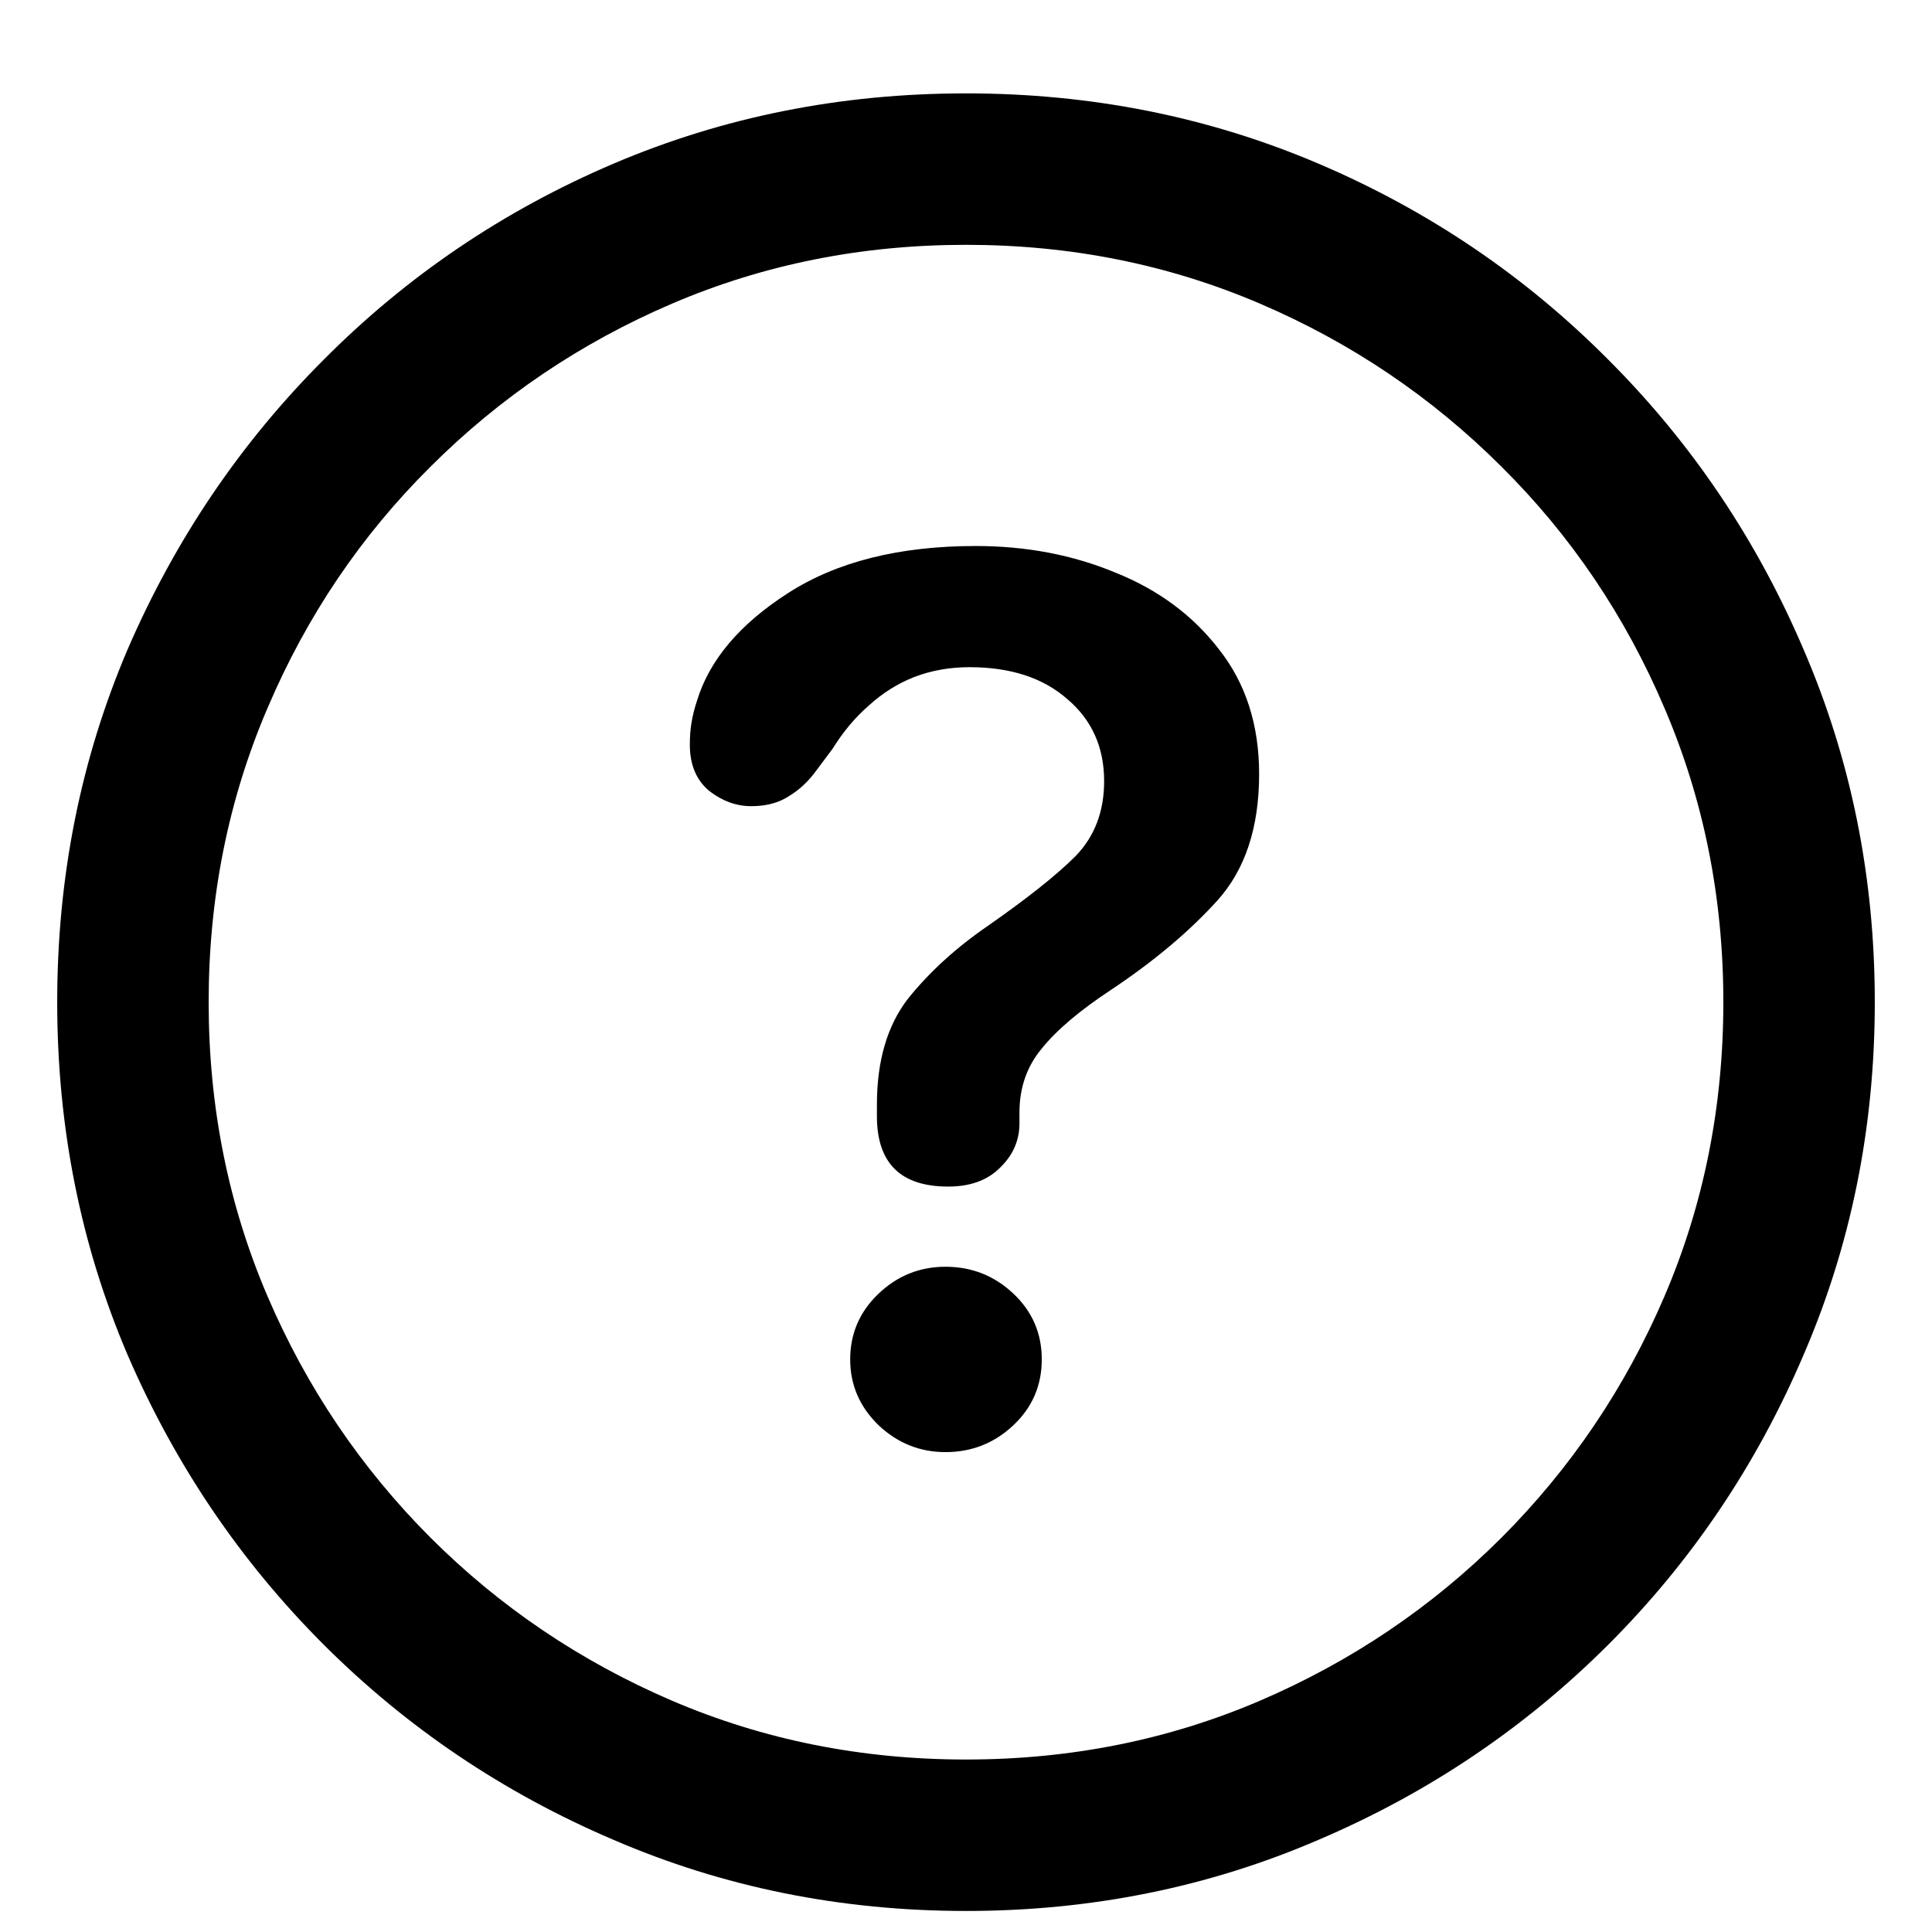 <svg width="18" height="18" viewBox="0 0 18 18" fill="none" xmlns="http://www.w3.org/2000/svg">
<path d="M9 17.804C7.832 17.804 6.737 17.582 5.713 17.14C4.689 16.703 3.79 16.096 3.015 15.322C2.24 14.547 1.632 13.648 1.189 12.624C0.752 11.6 0.533 10.505 0.533 9.337C0.533 8.169 0.752 7.074 1.189 6.05C1.632 5.026 2.24 4.127 3.015 3.352C3.79 2.572 4.689 1.963 5.713 1.526C6.737 1.089 7.832 0.87 9 0.87C10.168 0.87 11.263 1.089 12.287 1.526C13.311 1.963 14.21 2.572 14.985 3.352C15.76 4.127 16.366 5.026 16.803 6.05C17.245 7.074 17.467 8.169 17.467 9.337C17.467 10.505 17.245 11.6 16.803 12.624C16.366 13.648 15.76 14.547 14.985 15.322C14.21 16.096 13.311 16.703 12.287 17.14C11.263 17.582 10.168 17.804 9 17.804ZM9 16.393C9.974 16.393 10.887 16.21 11.739 15.845C12.591 15.479 13.341 14.973 13.989 14.326C14.636 13.678 15.143 12.928 15.508 12.076C15.873 11.224 16.056 10.311 16.056 9.337C16.056 8.363 15.873 7.45 15.508 6.598C15.143 5.74 14.636 4.99 13.989 4.348C13.341 3.701 12.591 3.194 11.739 2.829C10.887 2.464 9.974 2.281 9 2.281C8.026 2.281 7.113 2.464 6.261 2.829C5.409 3.194 4.659 3.701 4.011 4.348C3.364 4.99 2.857 5.74 2.492 6.598C2.127 7.45 1.944 8.363 1.944 9.337C1.944 10.311 2.127 11.224 2.492 12.076C2.857 12.928 3.364 13.678 4.011 14.326C4.659 14.973 5.409 15.479 6.261 15.845C7.113 16.21 8.026 16.393 9 16.393ZM8.834 11.055C8.391 11.055 8.17 10.837 8.17 10.399C8.17 10.383 8.17 10.366 8.17 10.35C8.17 10.328 8.17 10.308 8.17 10.291C8.17 9.882 8.267 9.553 8.46 9.304C8.66 9.055 8.909 8.828 9.208 8.623C9.573 8.368 9.844 8.153 10.021 7.976C10.198 7.793 10.287 7.561 10.287 7.278C10.287 6.963 10.173 6.708 9.946 6.515C9.719 6.315 9.415 6.216 9.033 6.216C8.851 6.216 8.679 6.246 8.519 6.307C8.364 6.368 8.222 6.457 8.095 6.573C7.968 6.683 7.854 6.819 7.755 6.979L7.605 7.179C7.534 7.278 7.448 7.359 7.348 7.419C7.254 7.48 7.138 7.511 7 7.511C6.861 7.511 6.731 7.464 6.609 7.37C6.488 7.27 6.427 7.126 6.427 6.938C6.427 6.866 6.432 6.797 6.443 6.73C6.454 6.664 6.471 6.598 6.493 6.531C6.609 6.149 6.892 5.815 7.34 5.527C7.794 5.234 8.377 5.087 9.091 5.087C9.562 5.087 9.996 5.17 10.395 5.336C10.793 5.496 11.114 5.734 11.357 6.05C11.606 6.365 11.731 6.753 11.731 7.212C11.731 7.71 11.601 8.103 11.341 8.391C11.081 8.678 10.752 8.955 10.353 9.221C10.06 9.414 9.844 9.597 9.706 9.769C9.567 9.935 9.498 10.134 9.498 10.366C9.498 10.377 9.498 10.394 9.498 10.416C9.498 10.433 9.498 10.449 9.498 10.466C9.498 10.626 9.437 10.765 9.315 10.881C9.199 10.997 9.039 11.055 8.834 11.055ZM8.809 13.529C8.571 13.529 8.364 13.446 8.187 13.28C8.009 13.108 7.921 12.903 7.921 12.665C7.921 12.428 8.007 12.226 8.178 12.06C8.355 11.888 8.566 11.802 8.809 11.802C9.053 11.802 9.263 11.885 9.44 12.051C9.617 12.217 9.706 12.422 9.706 12.665C9.706 12.909 9.617 13.114 9.44 13.28C9.263 13.446 9.053 13.529 8.809 13.529Z" fill="black"/>
</svg>
